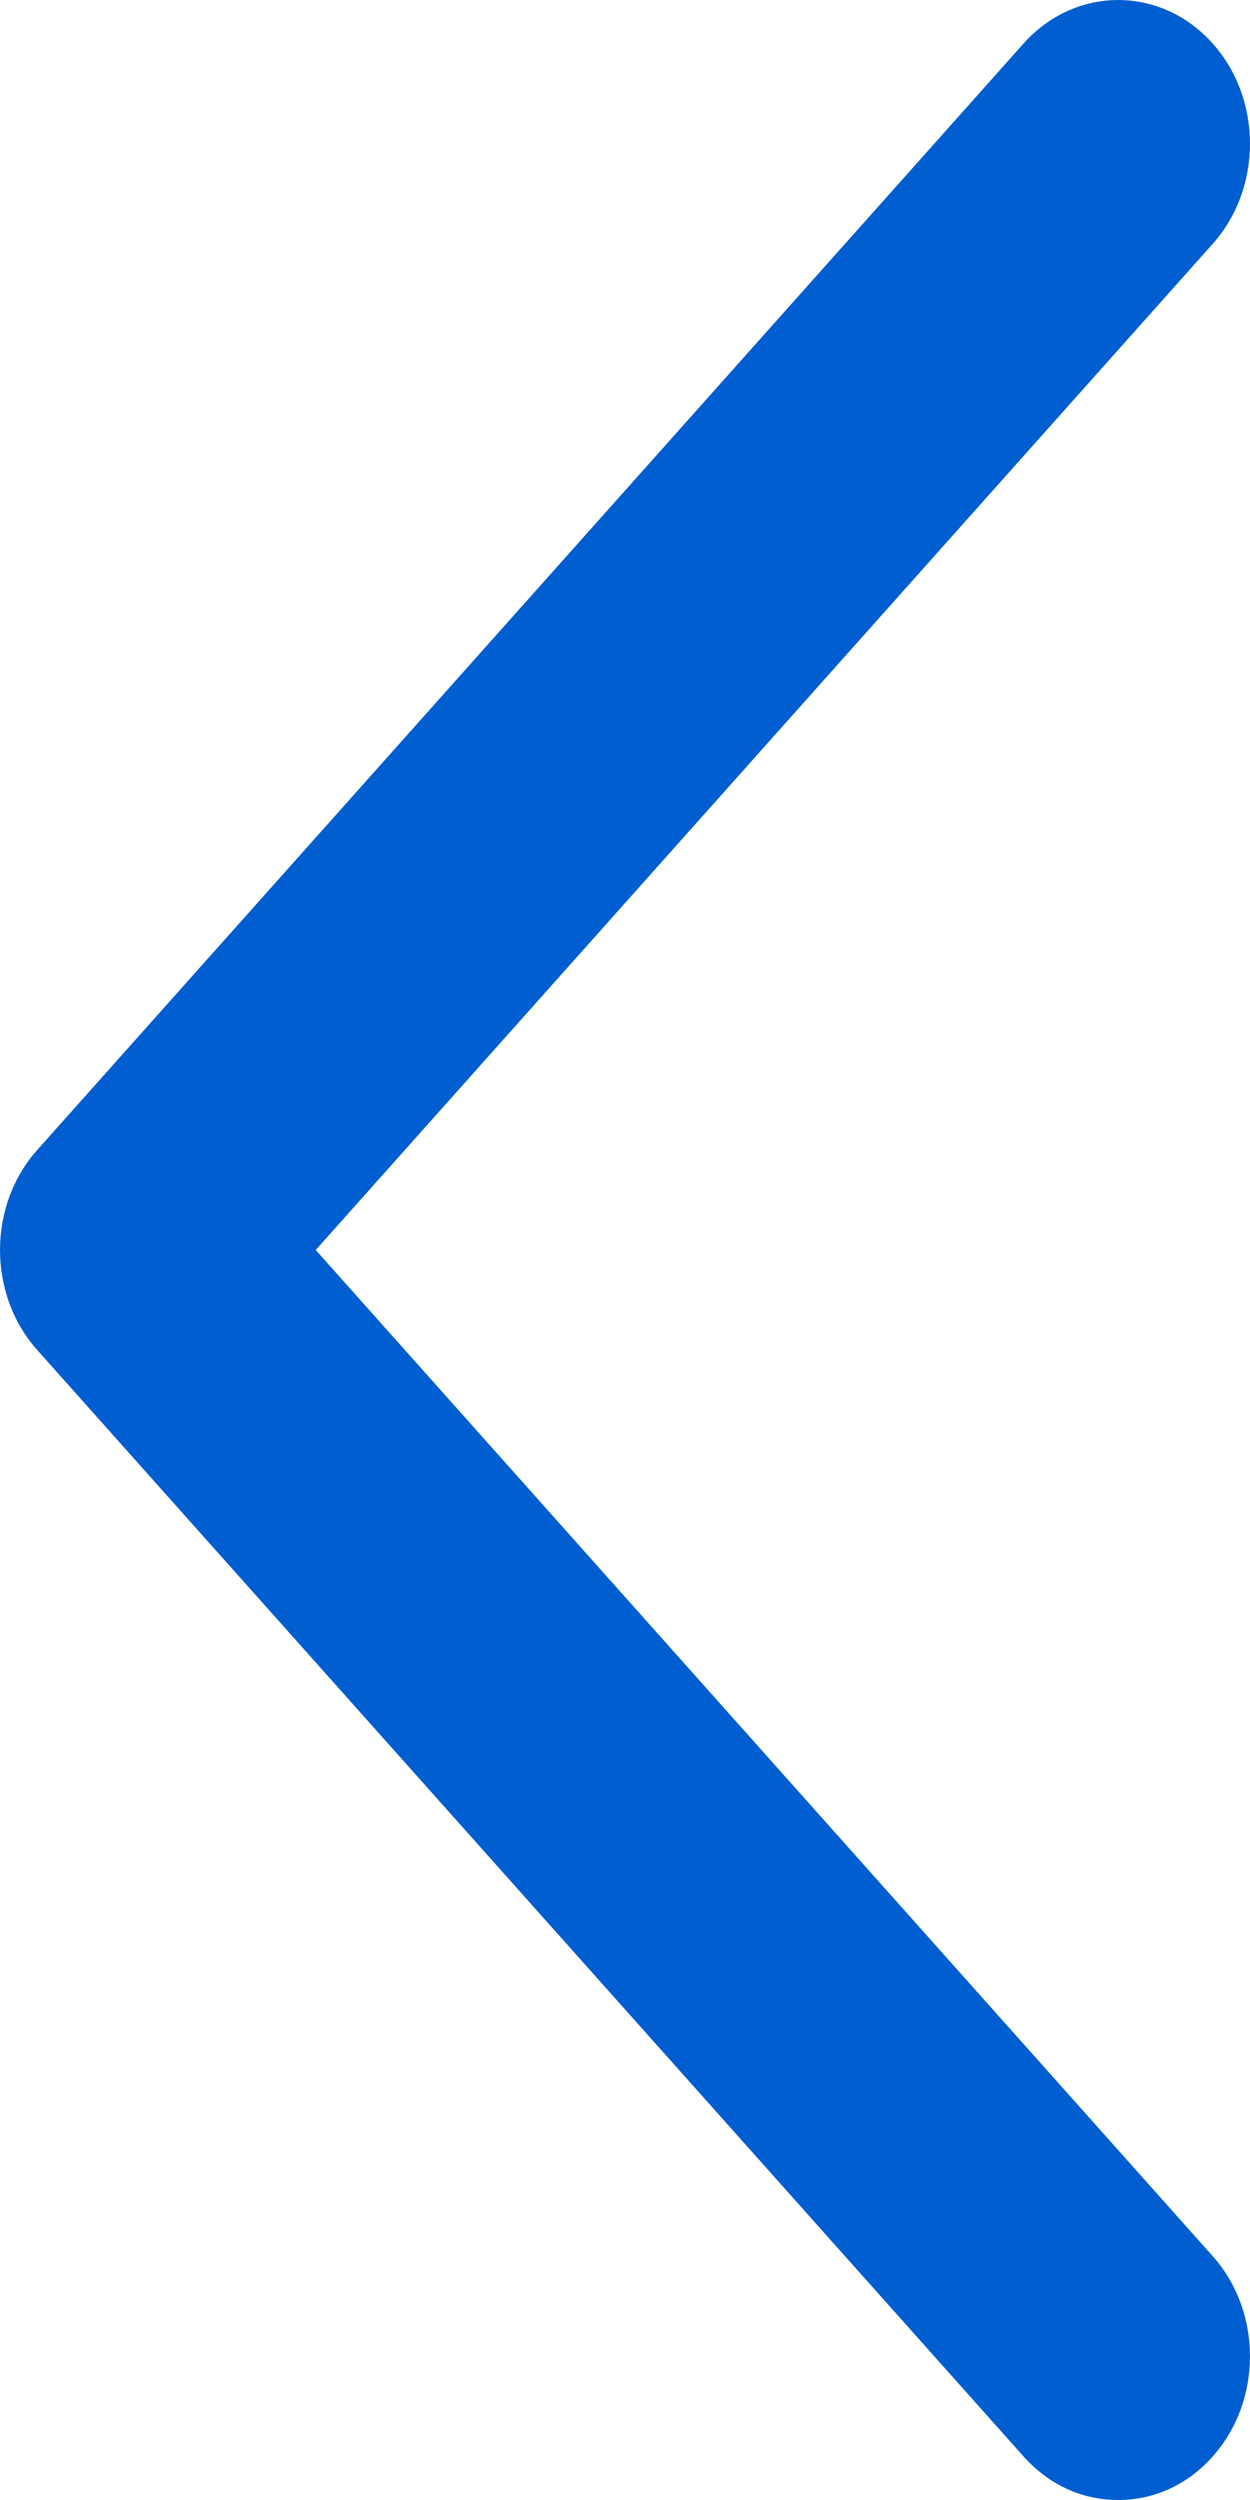 <svg width="12" height="24" viewBox="0 0 12 24" fill="none" xmlns="http://www.w3.org/2000/svg">
<path d="M11.642 2.341C12.119 1.806 12.119 0.953 11.642 0.418C11.146 -0.139 10.323 -0.139 9.826 0.418L0.358 11.039C-0.119 11.573 -0.119 12.427 0.358 12.961L9.826 23.582C10.068 23.853 10.387 24 10.734 24C11.082 24 11.401 23.853 11.642 23.582C12.119 23.047 12.119 22.194 11.642 21.659L3.031 12L11.642 2.341Z" fill="#005ED0"/>
</svg>
